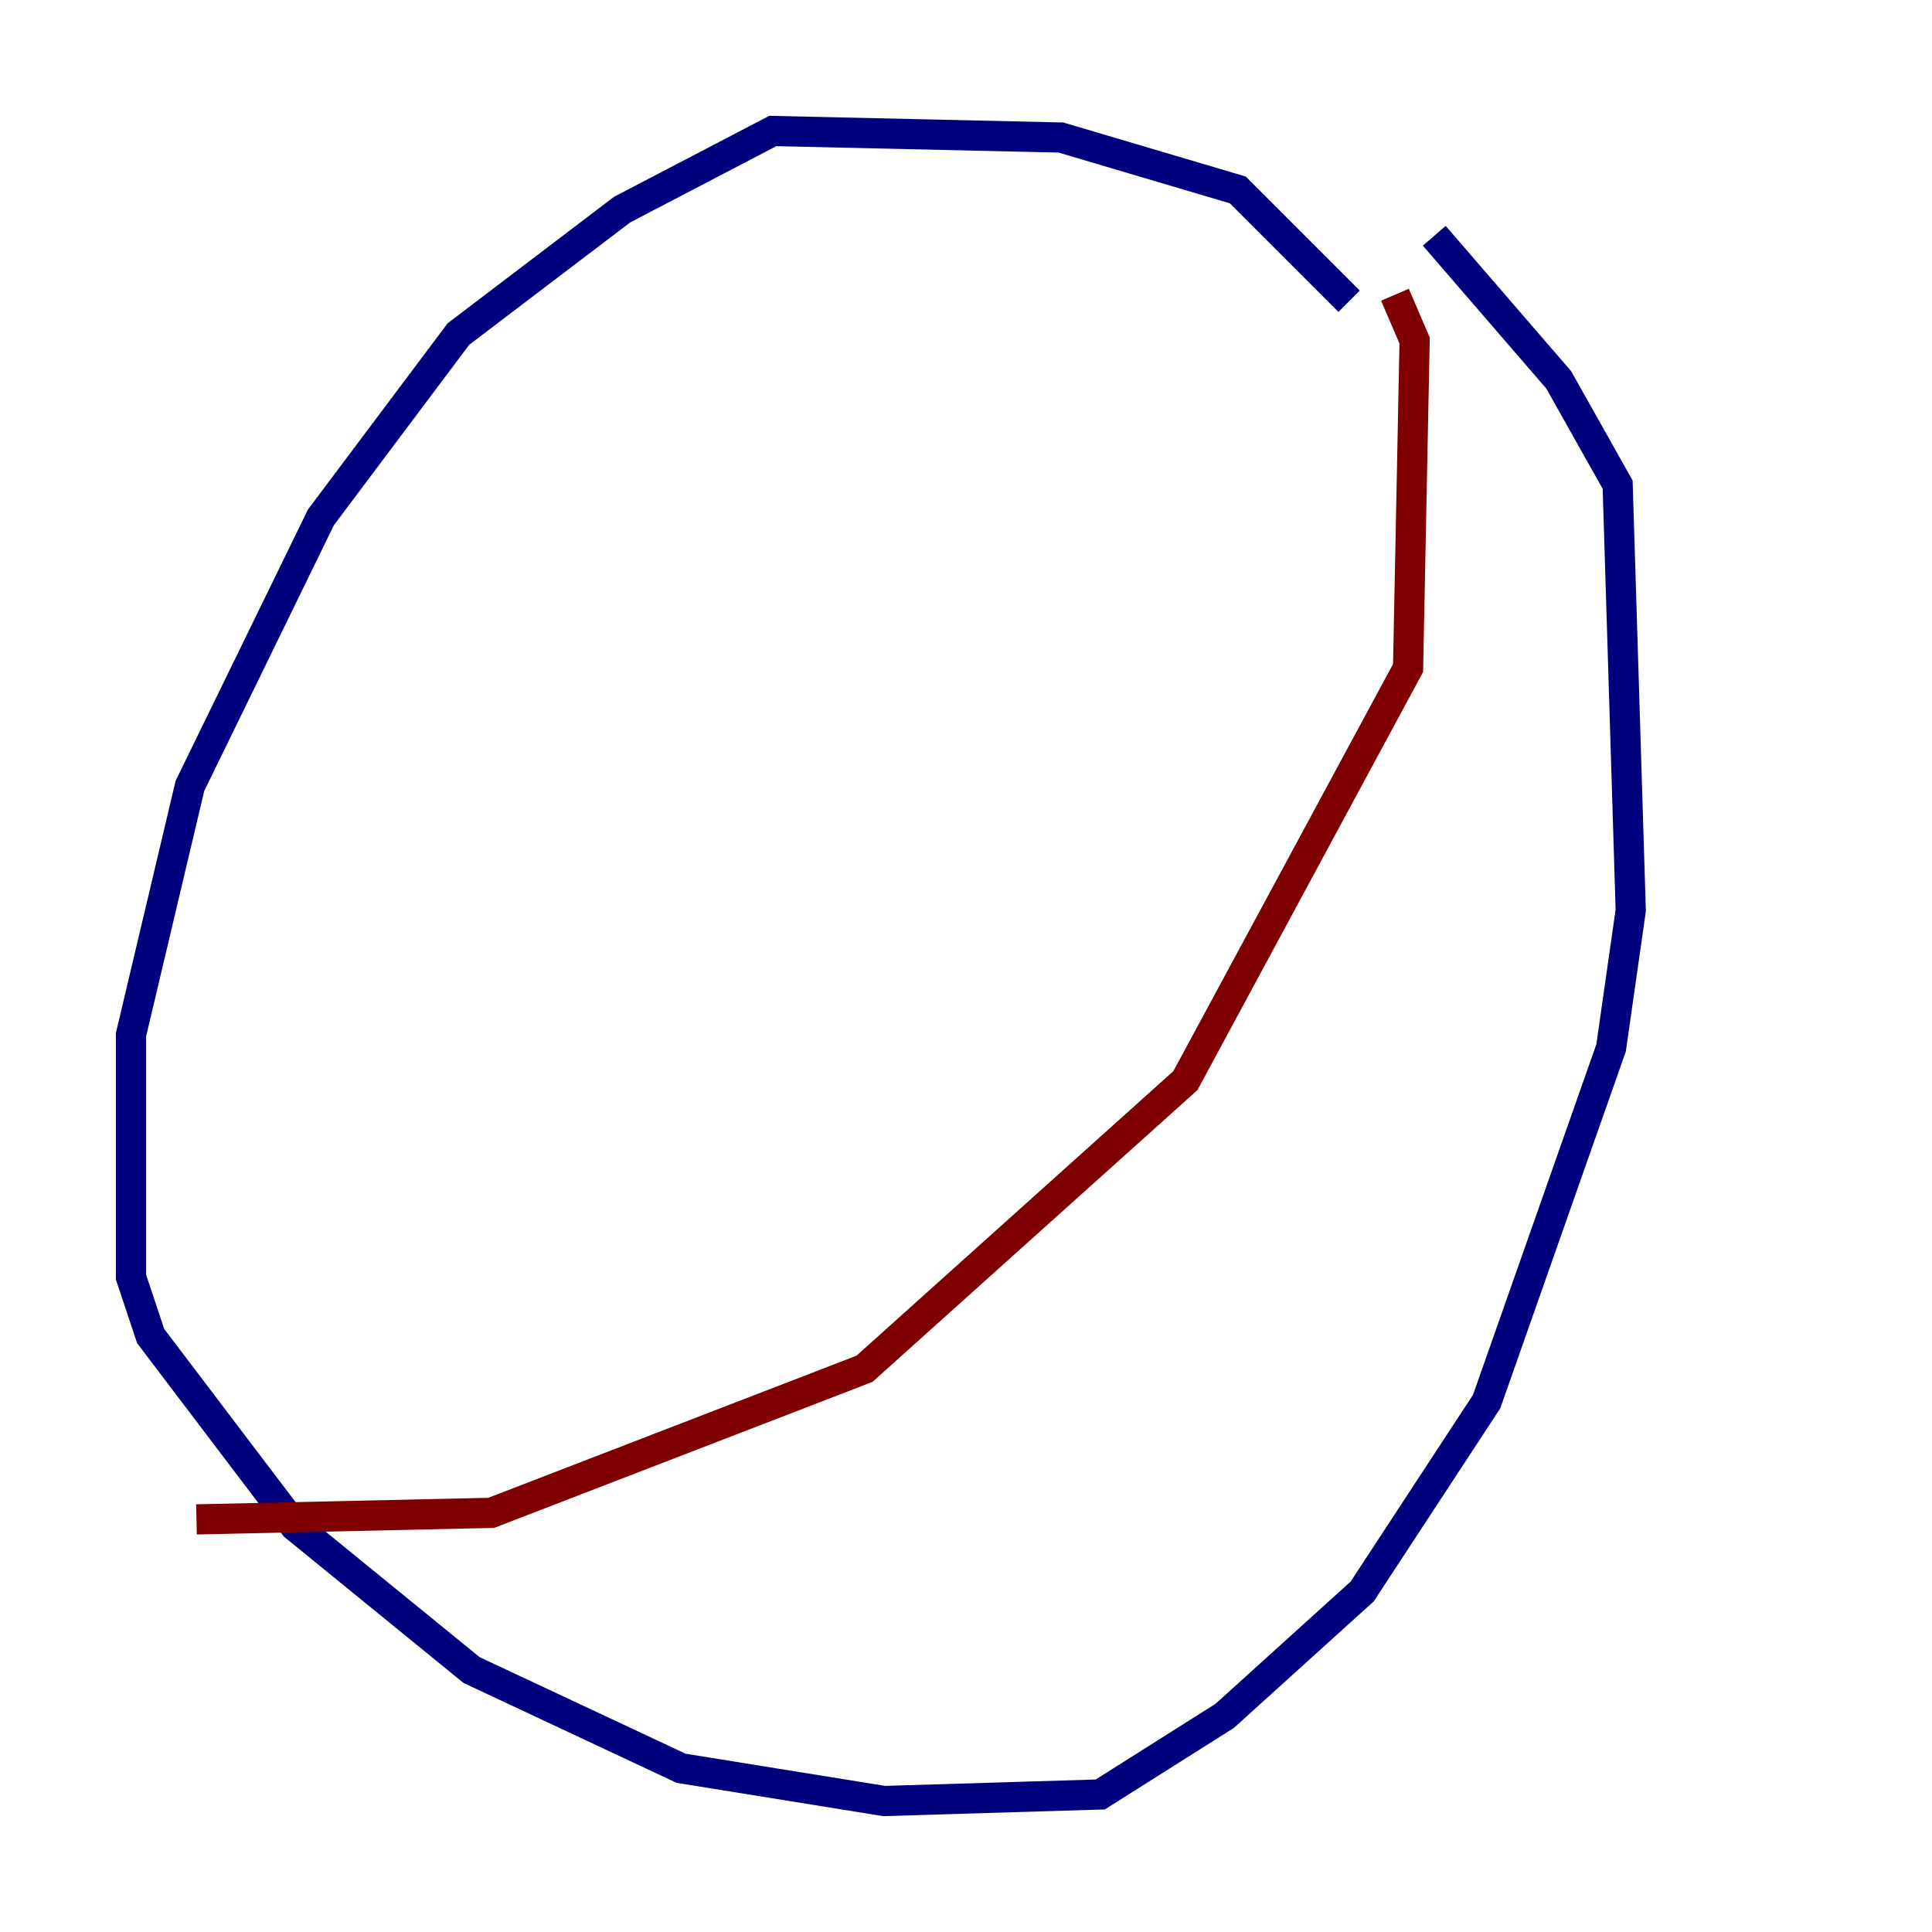 <?xml version="1.0" encoding="utf-8" ?>
<svg baseProfile="tiny" height="128" version="1.2" viewBox="0,0,128,128" width="128" xmlns="http://www.w3.org/2000/svg" xmlns:ev="http://www.w3.org/2001/xml-events" xmlns:xlink="http://www.w3.org/1999/xlink"><defs /><polyline fill="none" points="89.383,19.959 82.007,12.583 70.291,9.112 51.2,8.678 41.22,13.885 30.373,22.129 21.261,34.278 12.583,52.068 8.678,68.556 8.678,84.61 9.98,88.515 19.525,101.098 31.241,110.644 45.125,117.153 58.576,119.322 72.895,118.888 81.139,113.681 90.251,105.437 98.495,92.854 106.739,69.424 108.041,60.312 107.173,32.108 103.268,25.166 95.024,15.62" stroke="#00007f" stroke-width="2" /><polyline fill="none" points="92.42,19.525 93.722,22.563 93.288,44.258 78.536,71.593 57.275,90.685 32.542,100.231 13.017,100.664" stroke="#7f0000" stroke-width="2" /></svg>